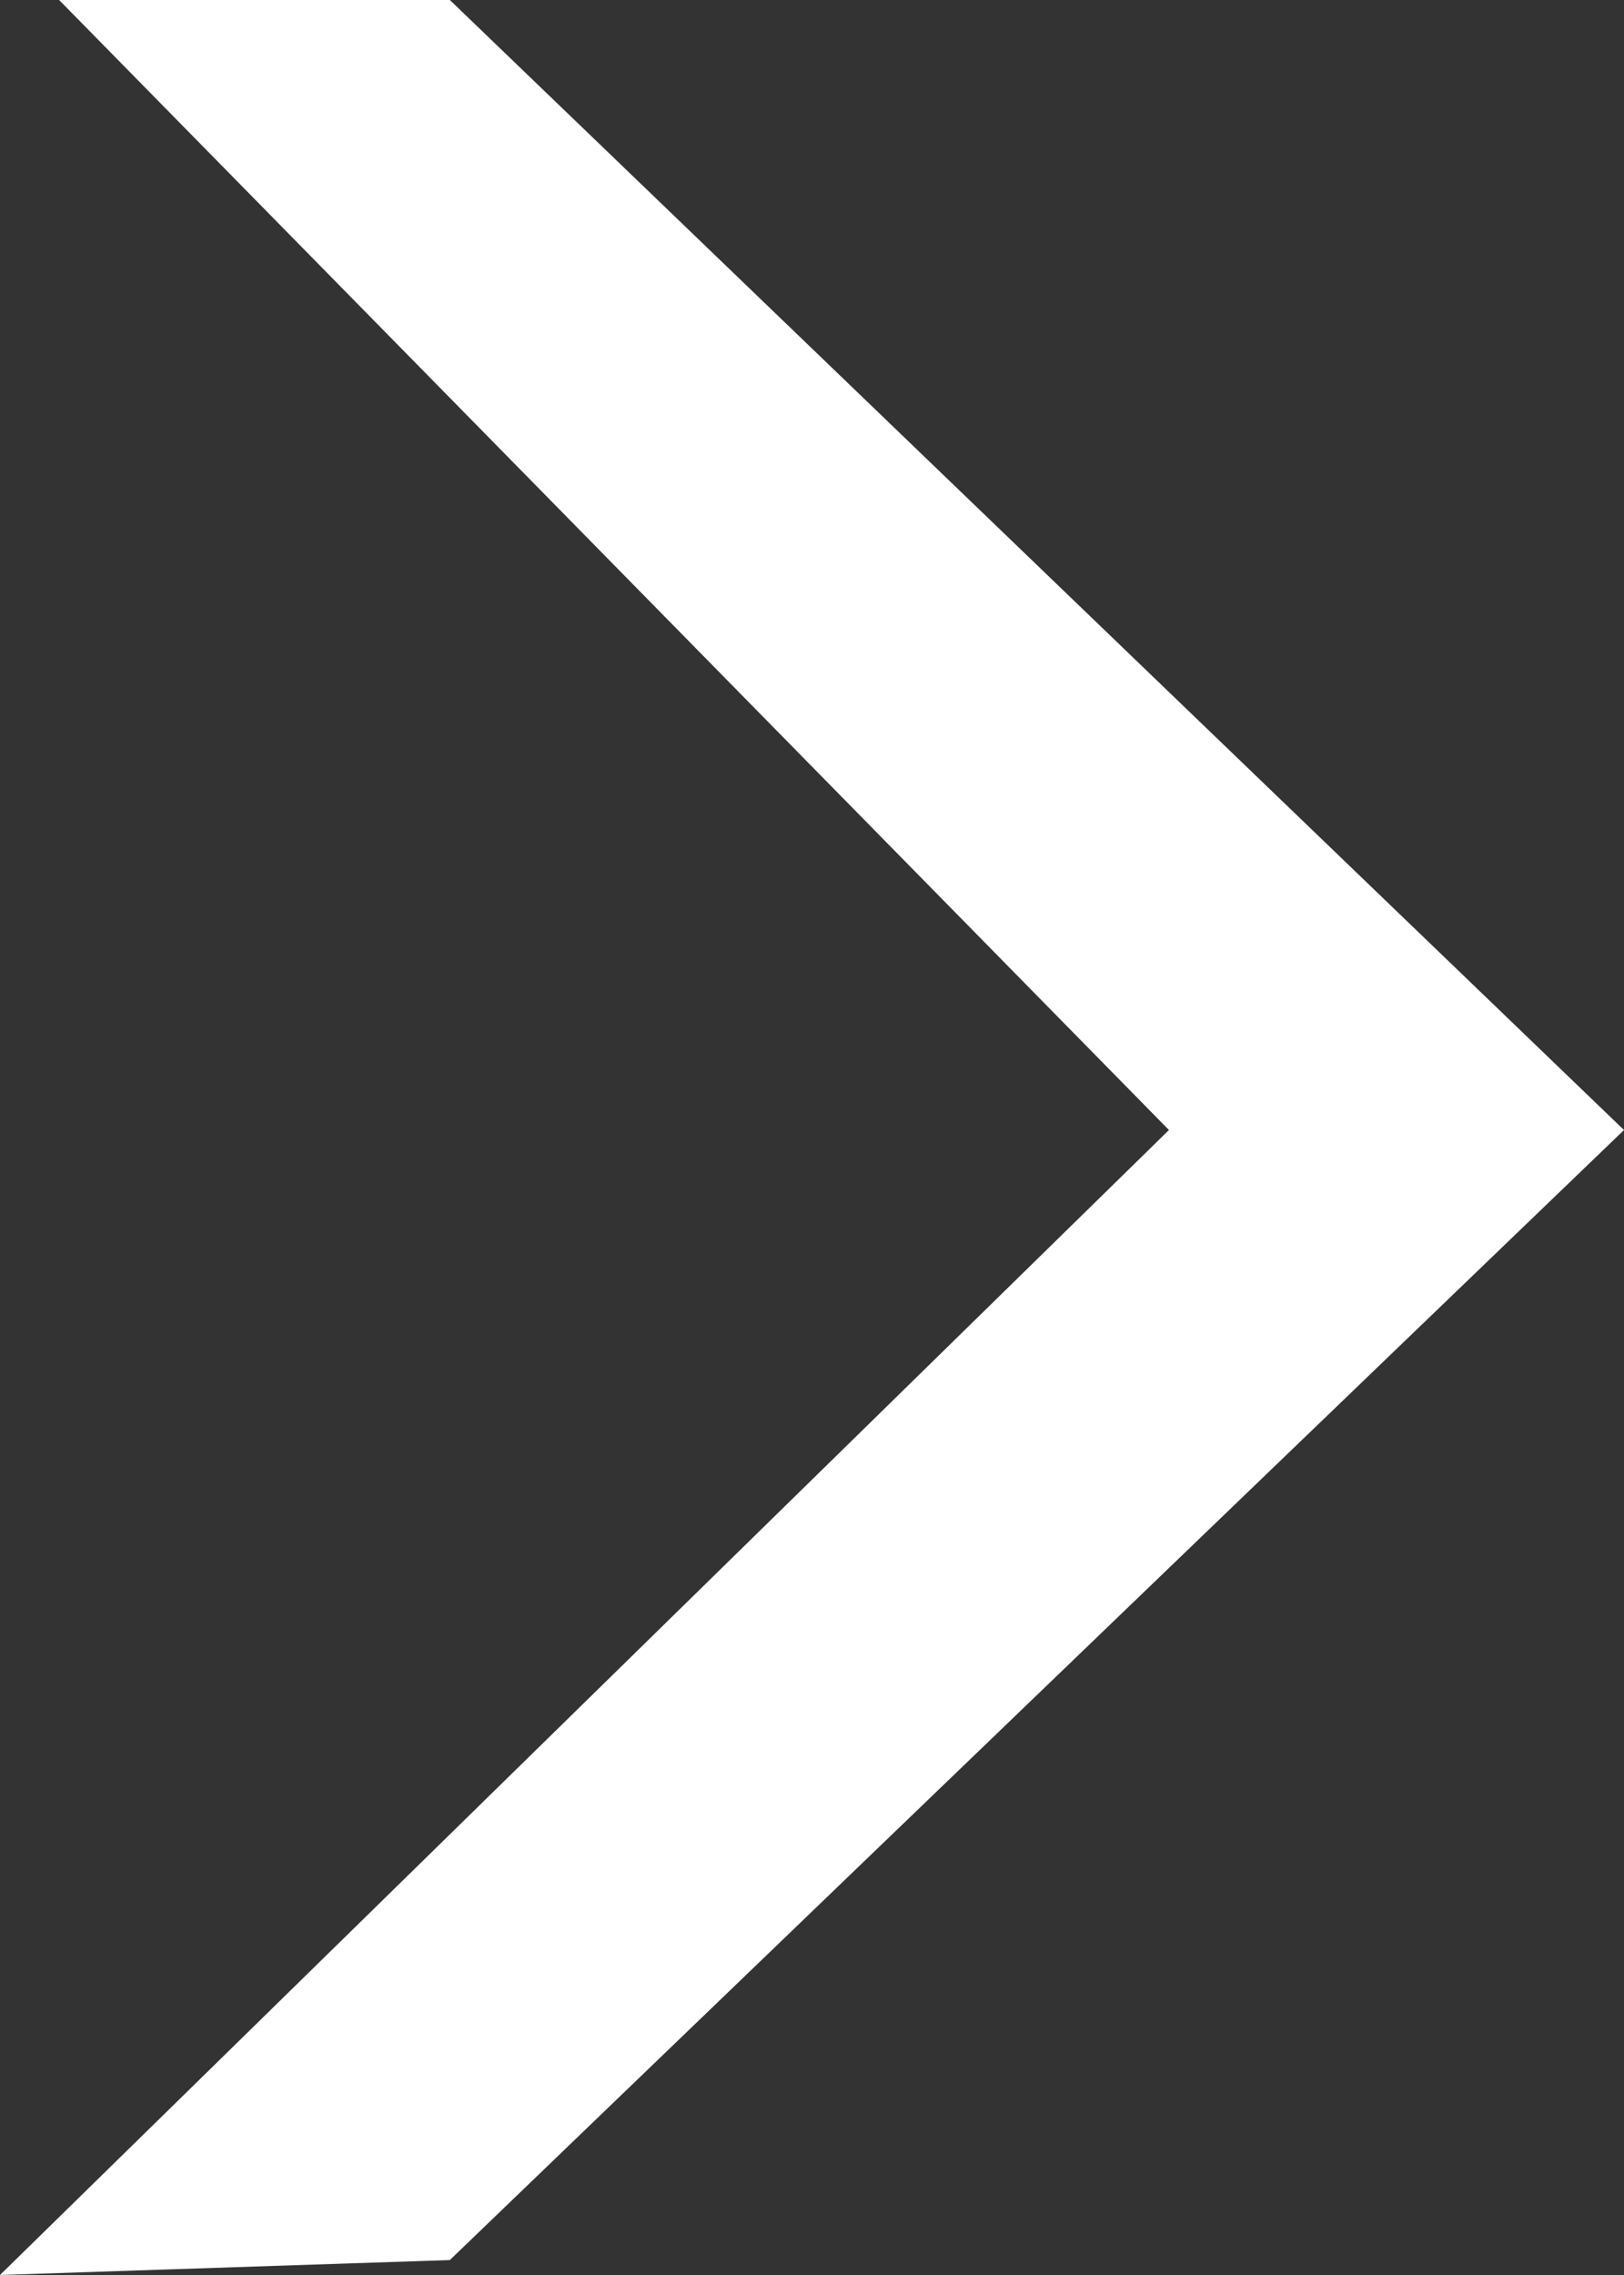 <svg width="5" height="7" viewBox="0 0 5 7" fill="none" xmlns="http://www.w3.org/2000/svg">
<rect x="0" y="0" width="5" height="7" fill="#333333" stroke="none"/>
<path d="M1.385 7.209e-08L0.182 0L3.599 3.477L0 7L1.385 6.954L5 3.477L1.385 7.209e-08Z" fill="white"/>
</svg>
